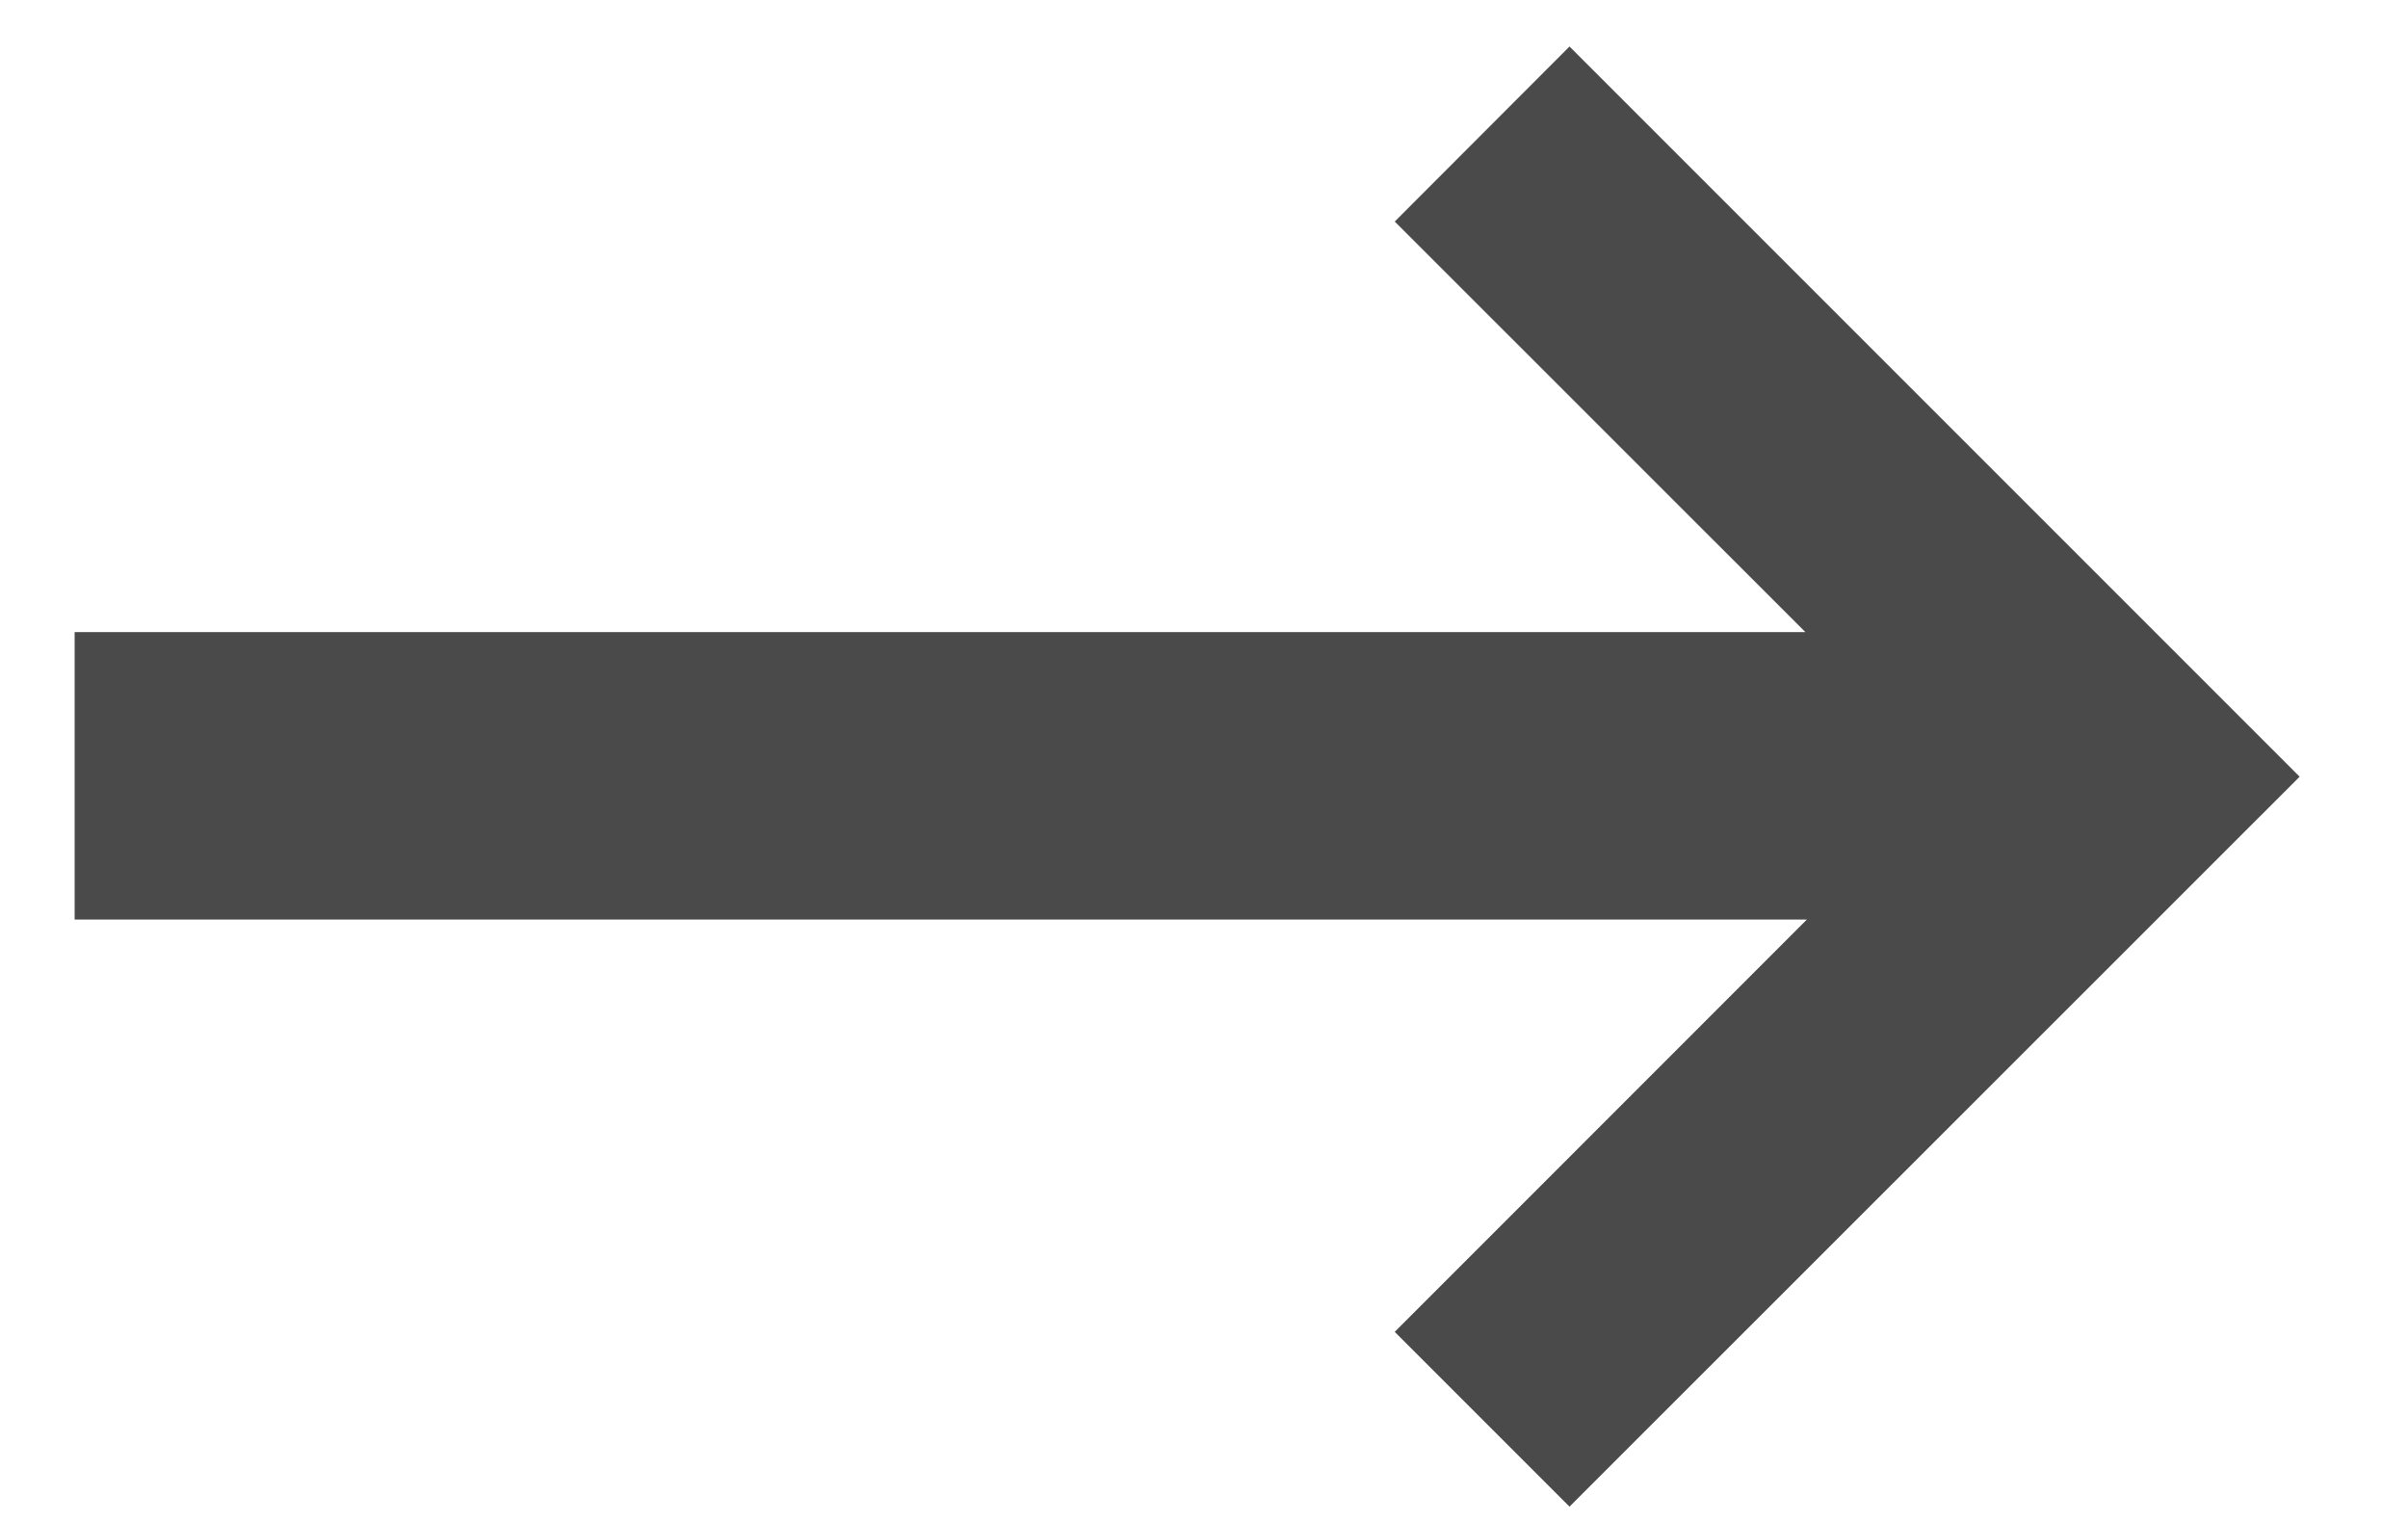 <svg width="19" height="12" viewBox="0 0 19 12" fill="none" xmlns="http://www.w3.org/2000/svg">
<path d="M0.589 7.255V4.987H14.245L11.005 1.748L12.384 0.367L18.145 6.128L12.384 11.887L11.005 10.508L14.257 7.255H0.589Z" fill="#4A4A4A"/>
</svg>
